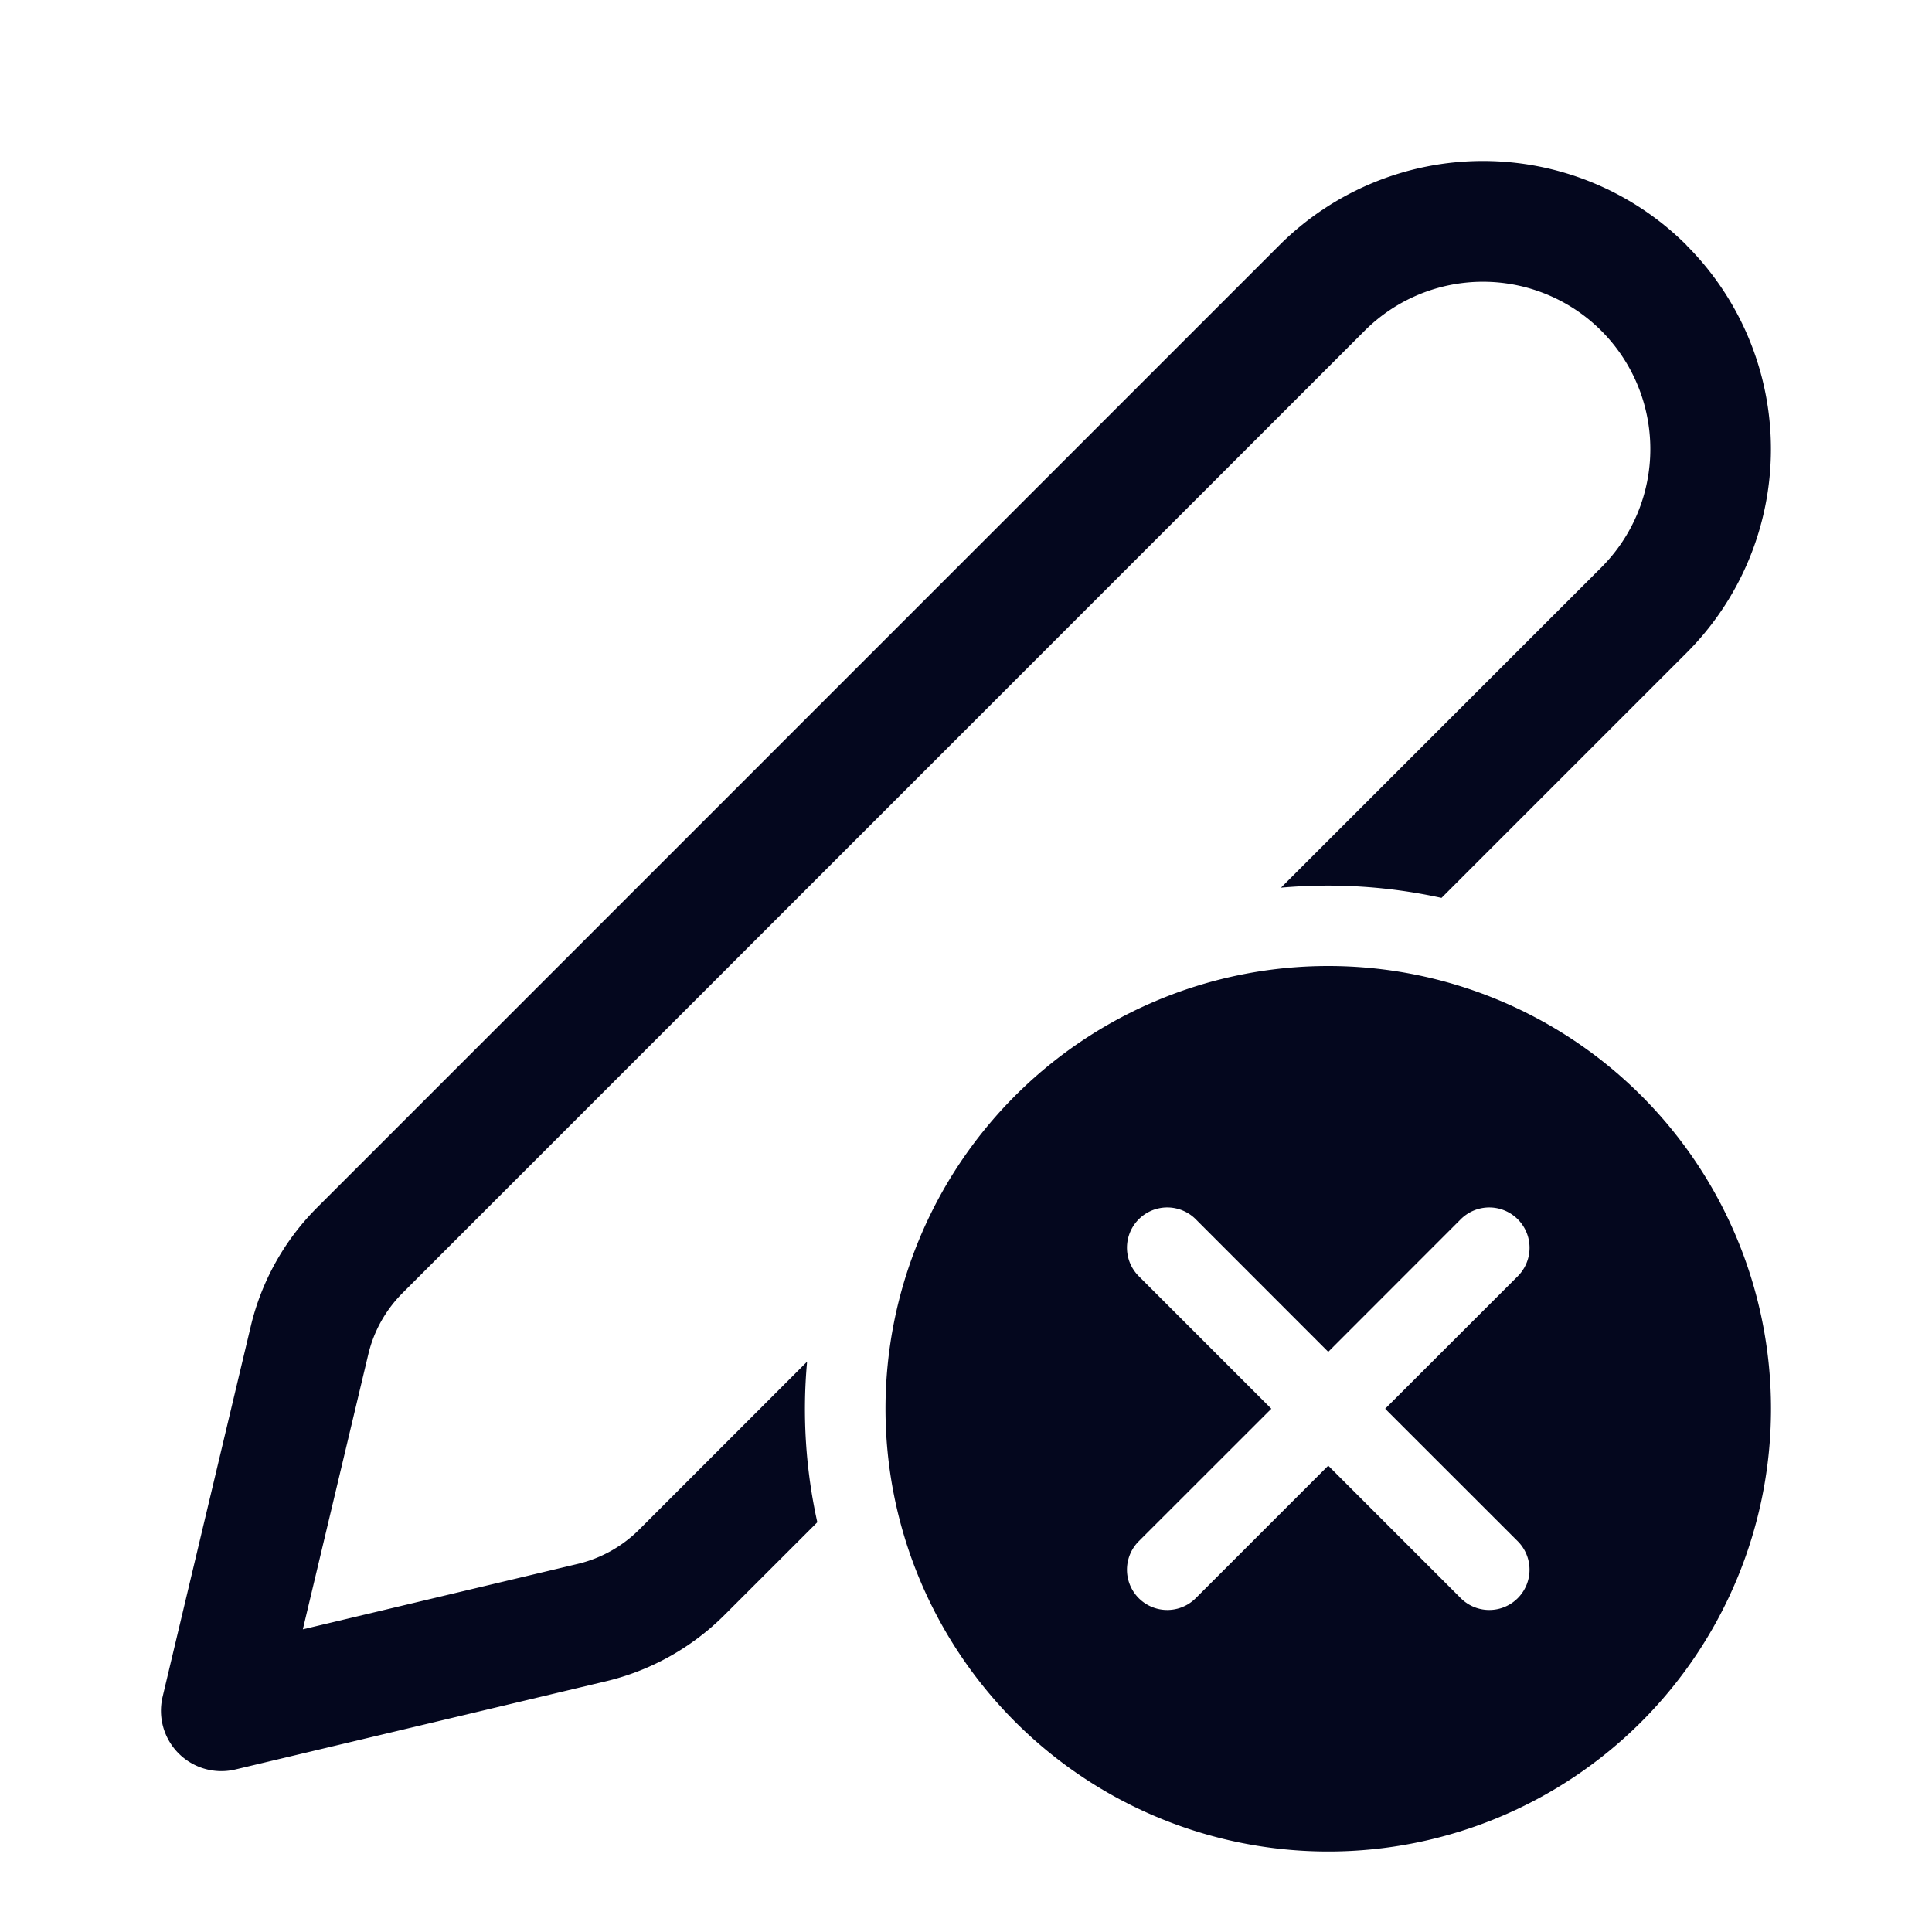 <svg xmlns="http://www.w3.org/2000/svg" width="24" height="24" fill="none"><path fill="#04071E" d="M20.952 3.047a3.58 3.58 0 0 0-5.06 0L3.94 15a3.1 3.1 0 0 0-.825 1.476L2.02 21.078a.75.75 0 0 0 .904.903l4.601-1.095a3.1 3.1 0 0 0 1.477-.826l1.151-1.15a6.5 6.5 0 0 1-.127-1.995l-2.085 2.085c-.21.21-.474.358-.763.427l-3.416.813.813-3.416c.069-.29.217-.553.427-.763l11.95-11.952a2.078 2.078 0 1 1 2.94 2.94l-3.979 3.978a6.6 6.6 0 0 1 1.994.127l3.045-3.045a3.58 3.58 0 0 0 0-5.06M22 17.5a5.5 5.5 0 1 1-11 0 5.5 5.5 0 0 1 11 0m-7.146-2.354a.5.5 0 0 0-.708.707l1.647 1.647-1.647 1.646a.5.5 0 0 0 .708.707l1.646-1.646 1.646 1.646a.5.5 0 0 0 .708-.707L17.207 17.5l1.647-1.646a.5.5 0 0 0-.708-.708L16.5 16.793z"/></svg>
